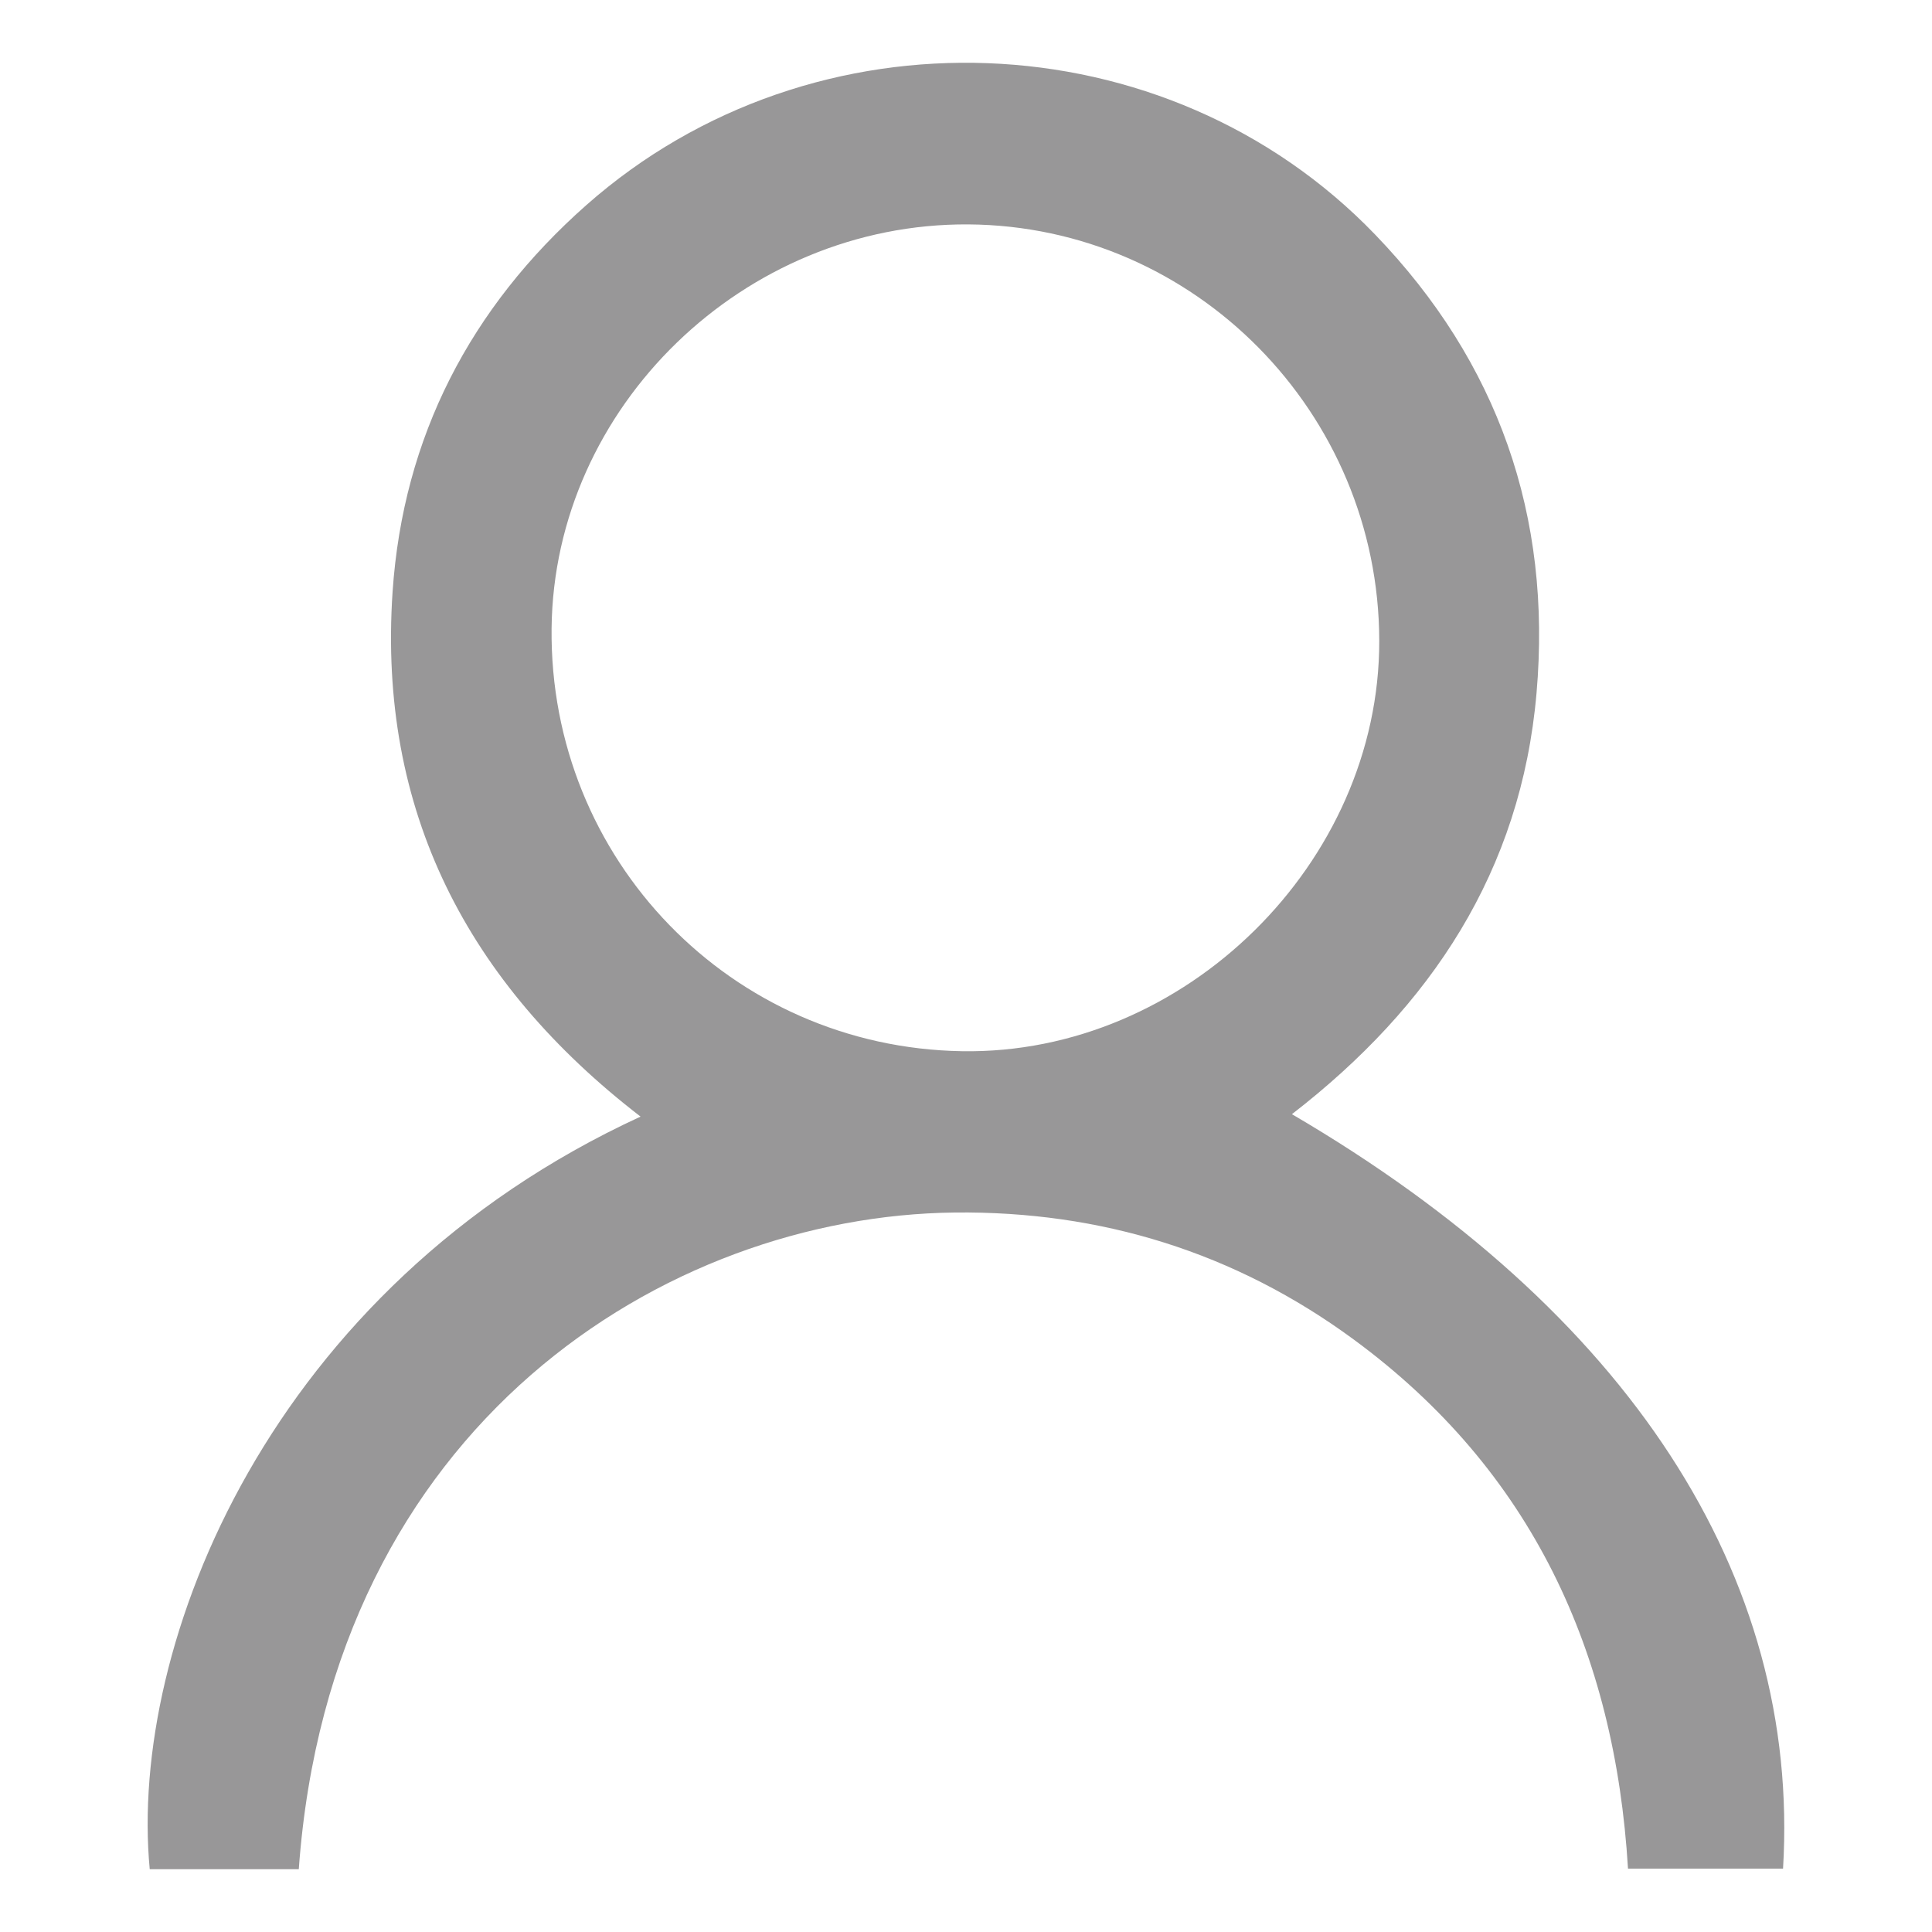 <?xml version="1.0" encoding="utf-8"?>
<!-- Generator: Adobe Illustrator 23.0.6, SVG Export Plug-In . SVG Version: 6.00 Build 0)  -->
<svg version="1.1" id="Layer_1" xmlns="http://www.w3.org/2000/svg" xmlns:xlink="http://www.w3.org/1999/xlink" x="0px" y="0px"
	 viewBox="0 0 200 200" style="enable-background:new 0 0 200 200;" xml:space="preserve">
<style type="text/css">
	.st0{fill:#989798;}
</style>
<g>
	<path class="st0" d="M30.93,193.5c-5.14,0-10.3,0-15.43,0c-2.21-23.32,12.46-60.24,50.81-77.91
		C48.37,101.77,39.11,83.9,40.64,61.26c1.09-16.05,8.07-29.44,20.07-40.04c23.52-20.77,60.02-19.4,81.65,3.07
		c12.72,13.21,18.3,29.11,16.7,47.47c-1.6,18.42-10.92,32.44-25.32,43.58c34.84,20.38,52.66,47.76,50.84,78.1
		c-5.13,0-10.29,0-16.05,0c-1.35-22.39-9.94-41.22-28.4-54.78c-12.27-9.02-26.16-13.31-41.31-13.14
		C69,125.86,34.26,147.41,30.93,193.5z M100.24,23.23C77,23.08,57.34,42.13,57.1,65.05c-0.25,23.94,18.62,43.38,42.49,43.77
		c23.05,0.38,43.23-19.48,43.19-42.49C142.74,42.71,123.66,23.39,100.24,23.23z"/>
</g>
</svg>
